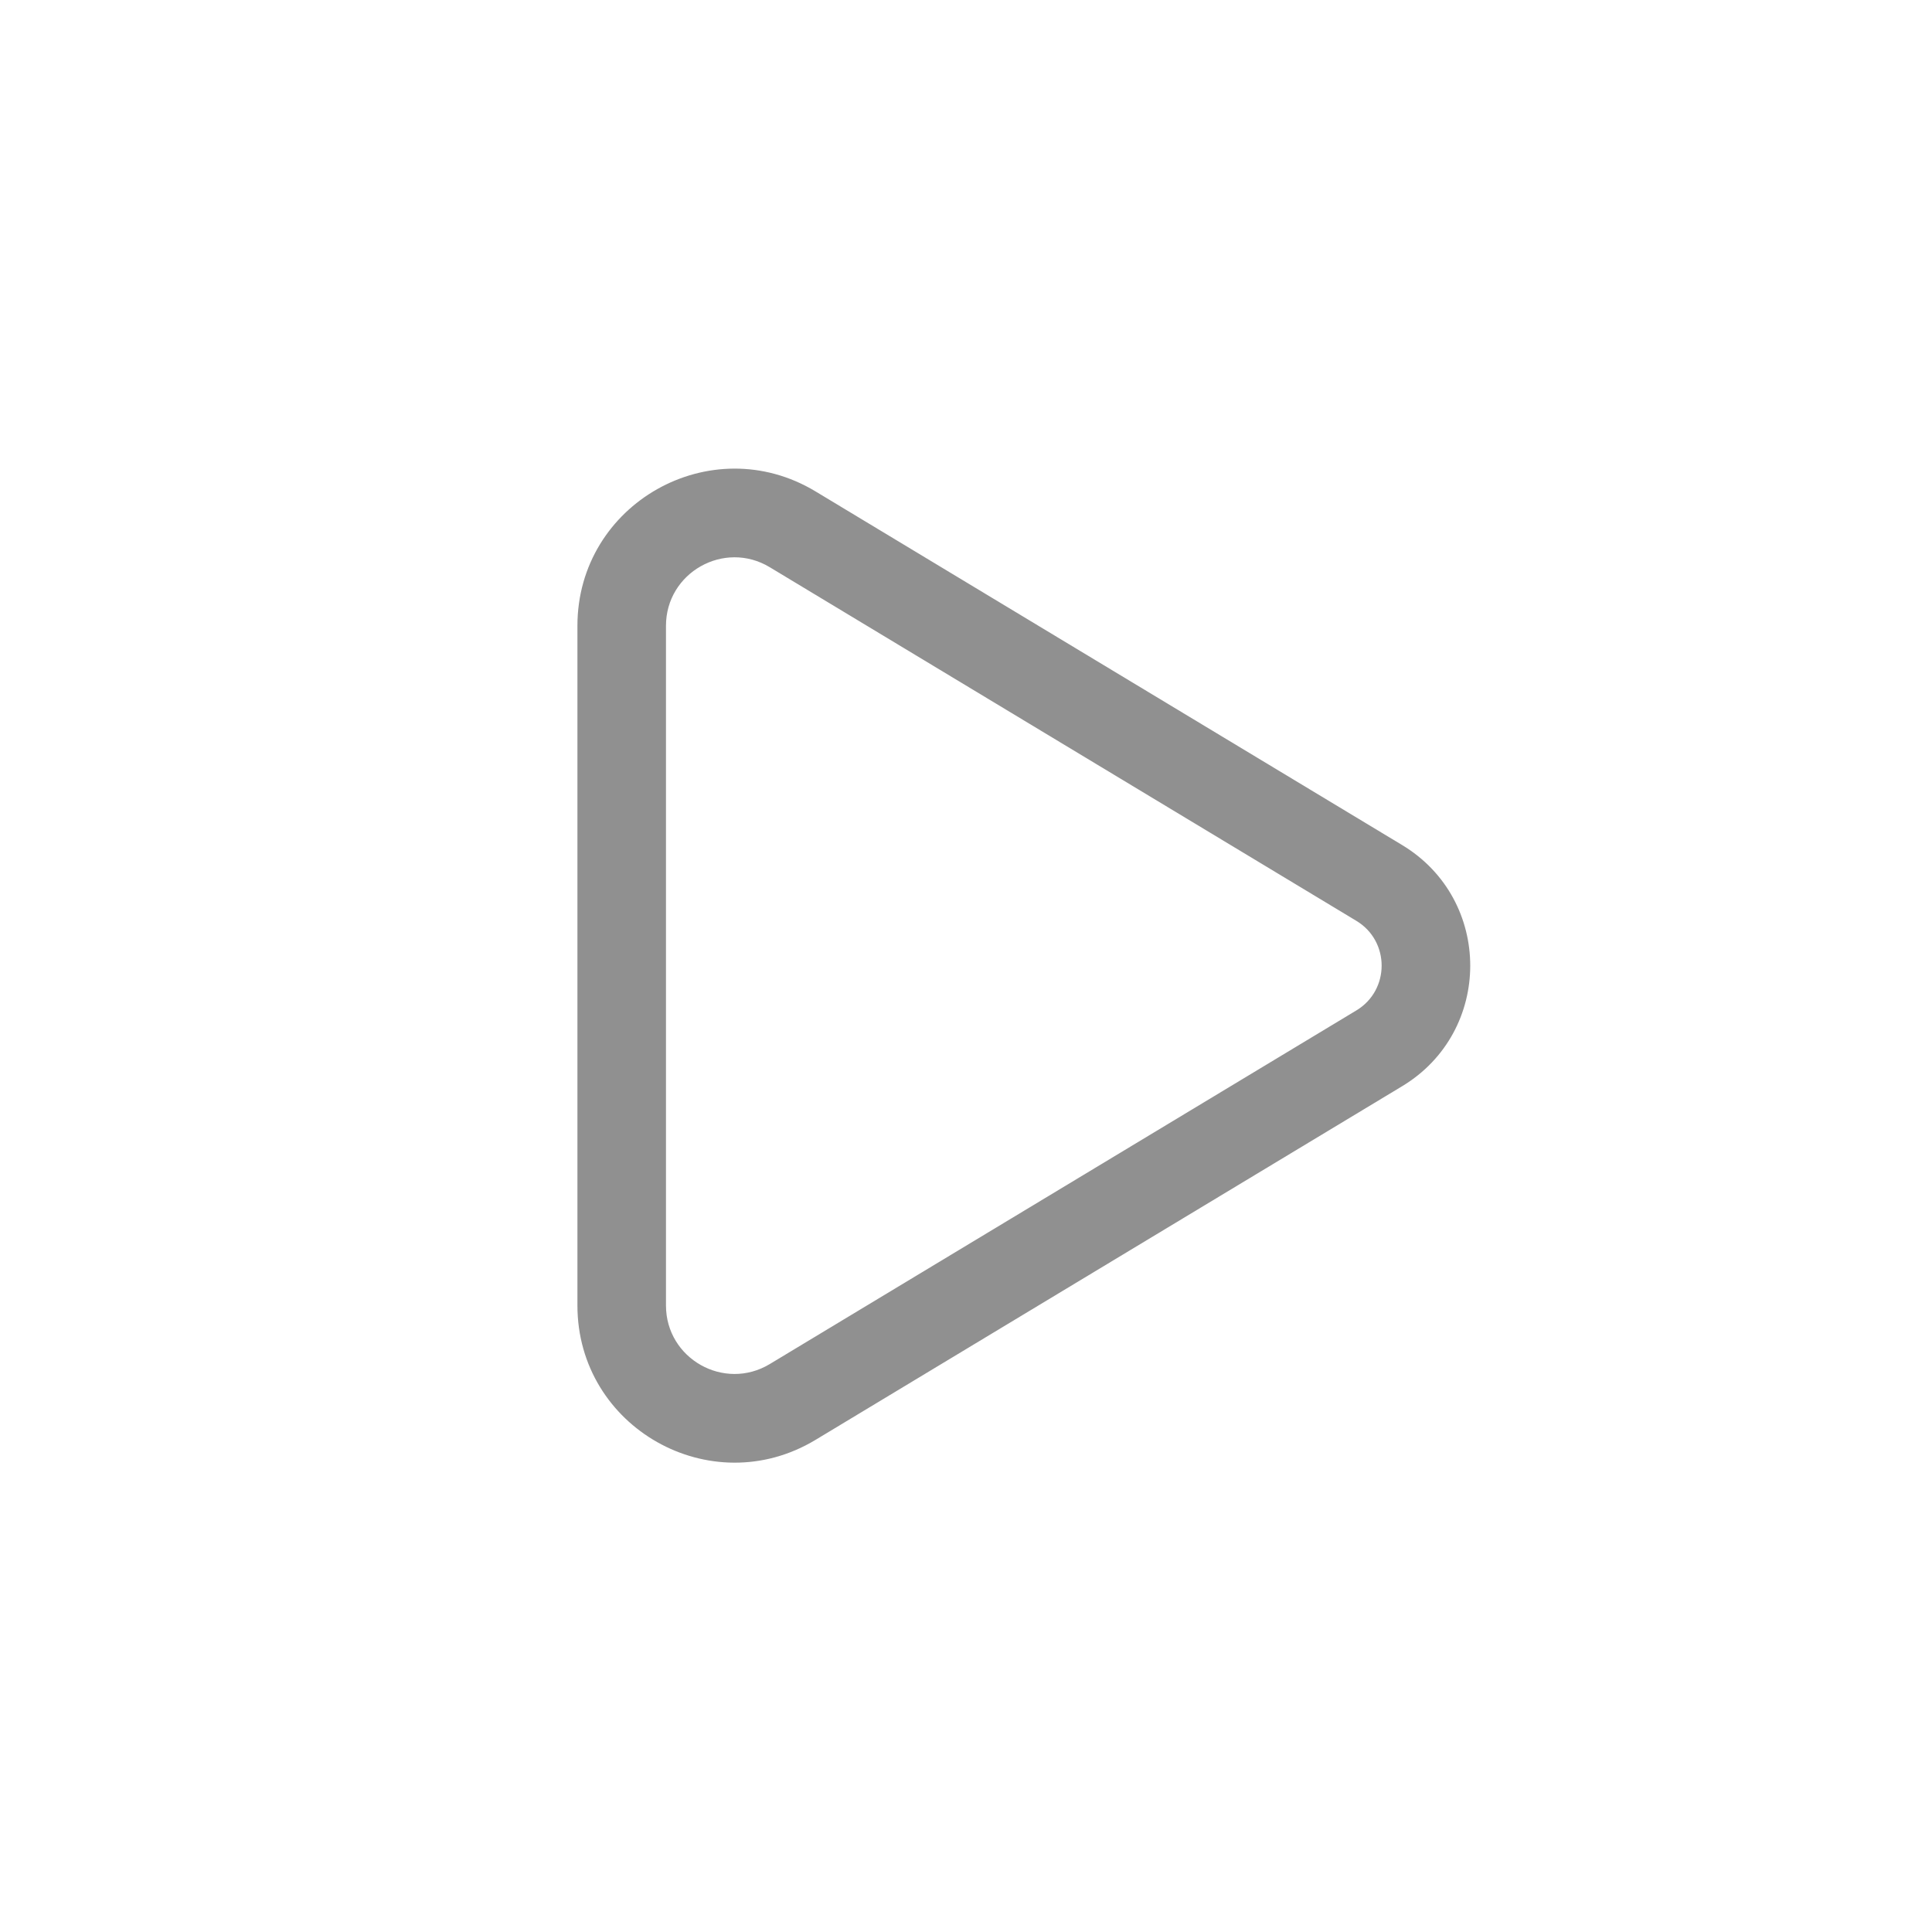 <svg width="24" height="24" viewBox="0 0 24 24" fill="none" xmlns="http://www.w3.org/2000/svg">
<path fill-rule="evenodd" clip-rule="evenodd" d="M17.417 10.497C18.546 11.177 18.546 12.814 17.417 13.494L10.13 17.887C8.83 18.67 7.173 17.734 7.173 16.217L7.173 7.774C7.173 6.257 8.83 5.321 10.13 6.104L17.417 10.497ZM16.849 12.552C17.268 12.3 17.268 11.691 16.849 11.439L9.562 7.046C8.996 6.705 8.273 7.113 8.273 7.774L8.273 16.217C8.273 16.878 8.996 17.286 9.562 16.945L16.849 12.552Z" fill="#909090"/>
</svg>
